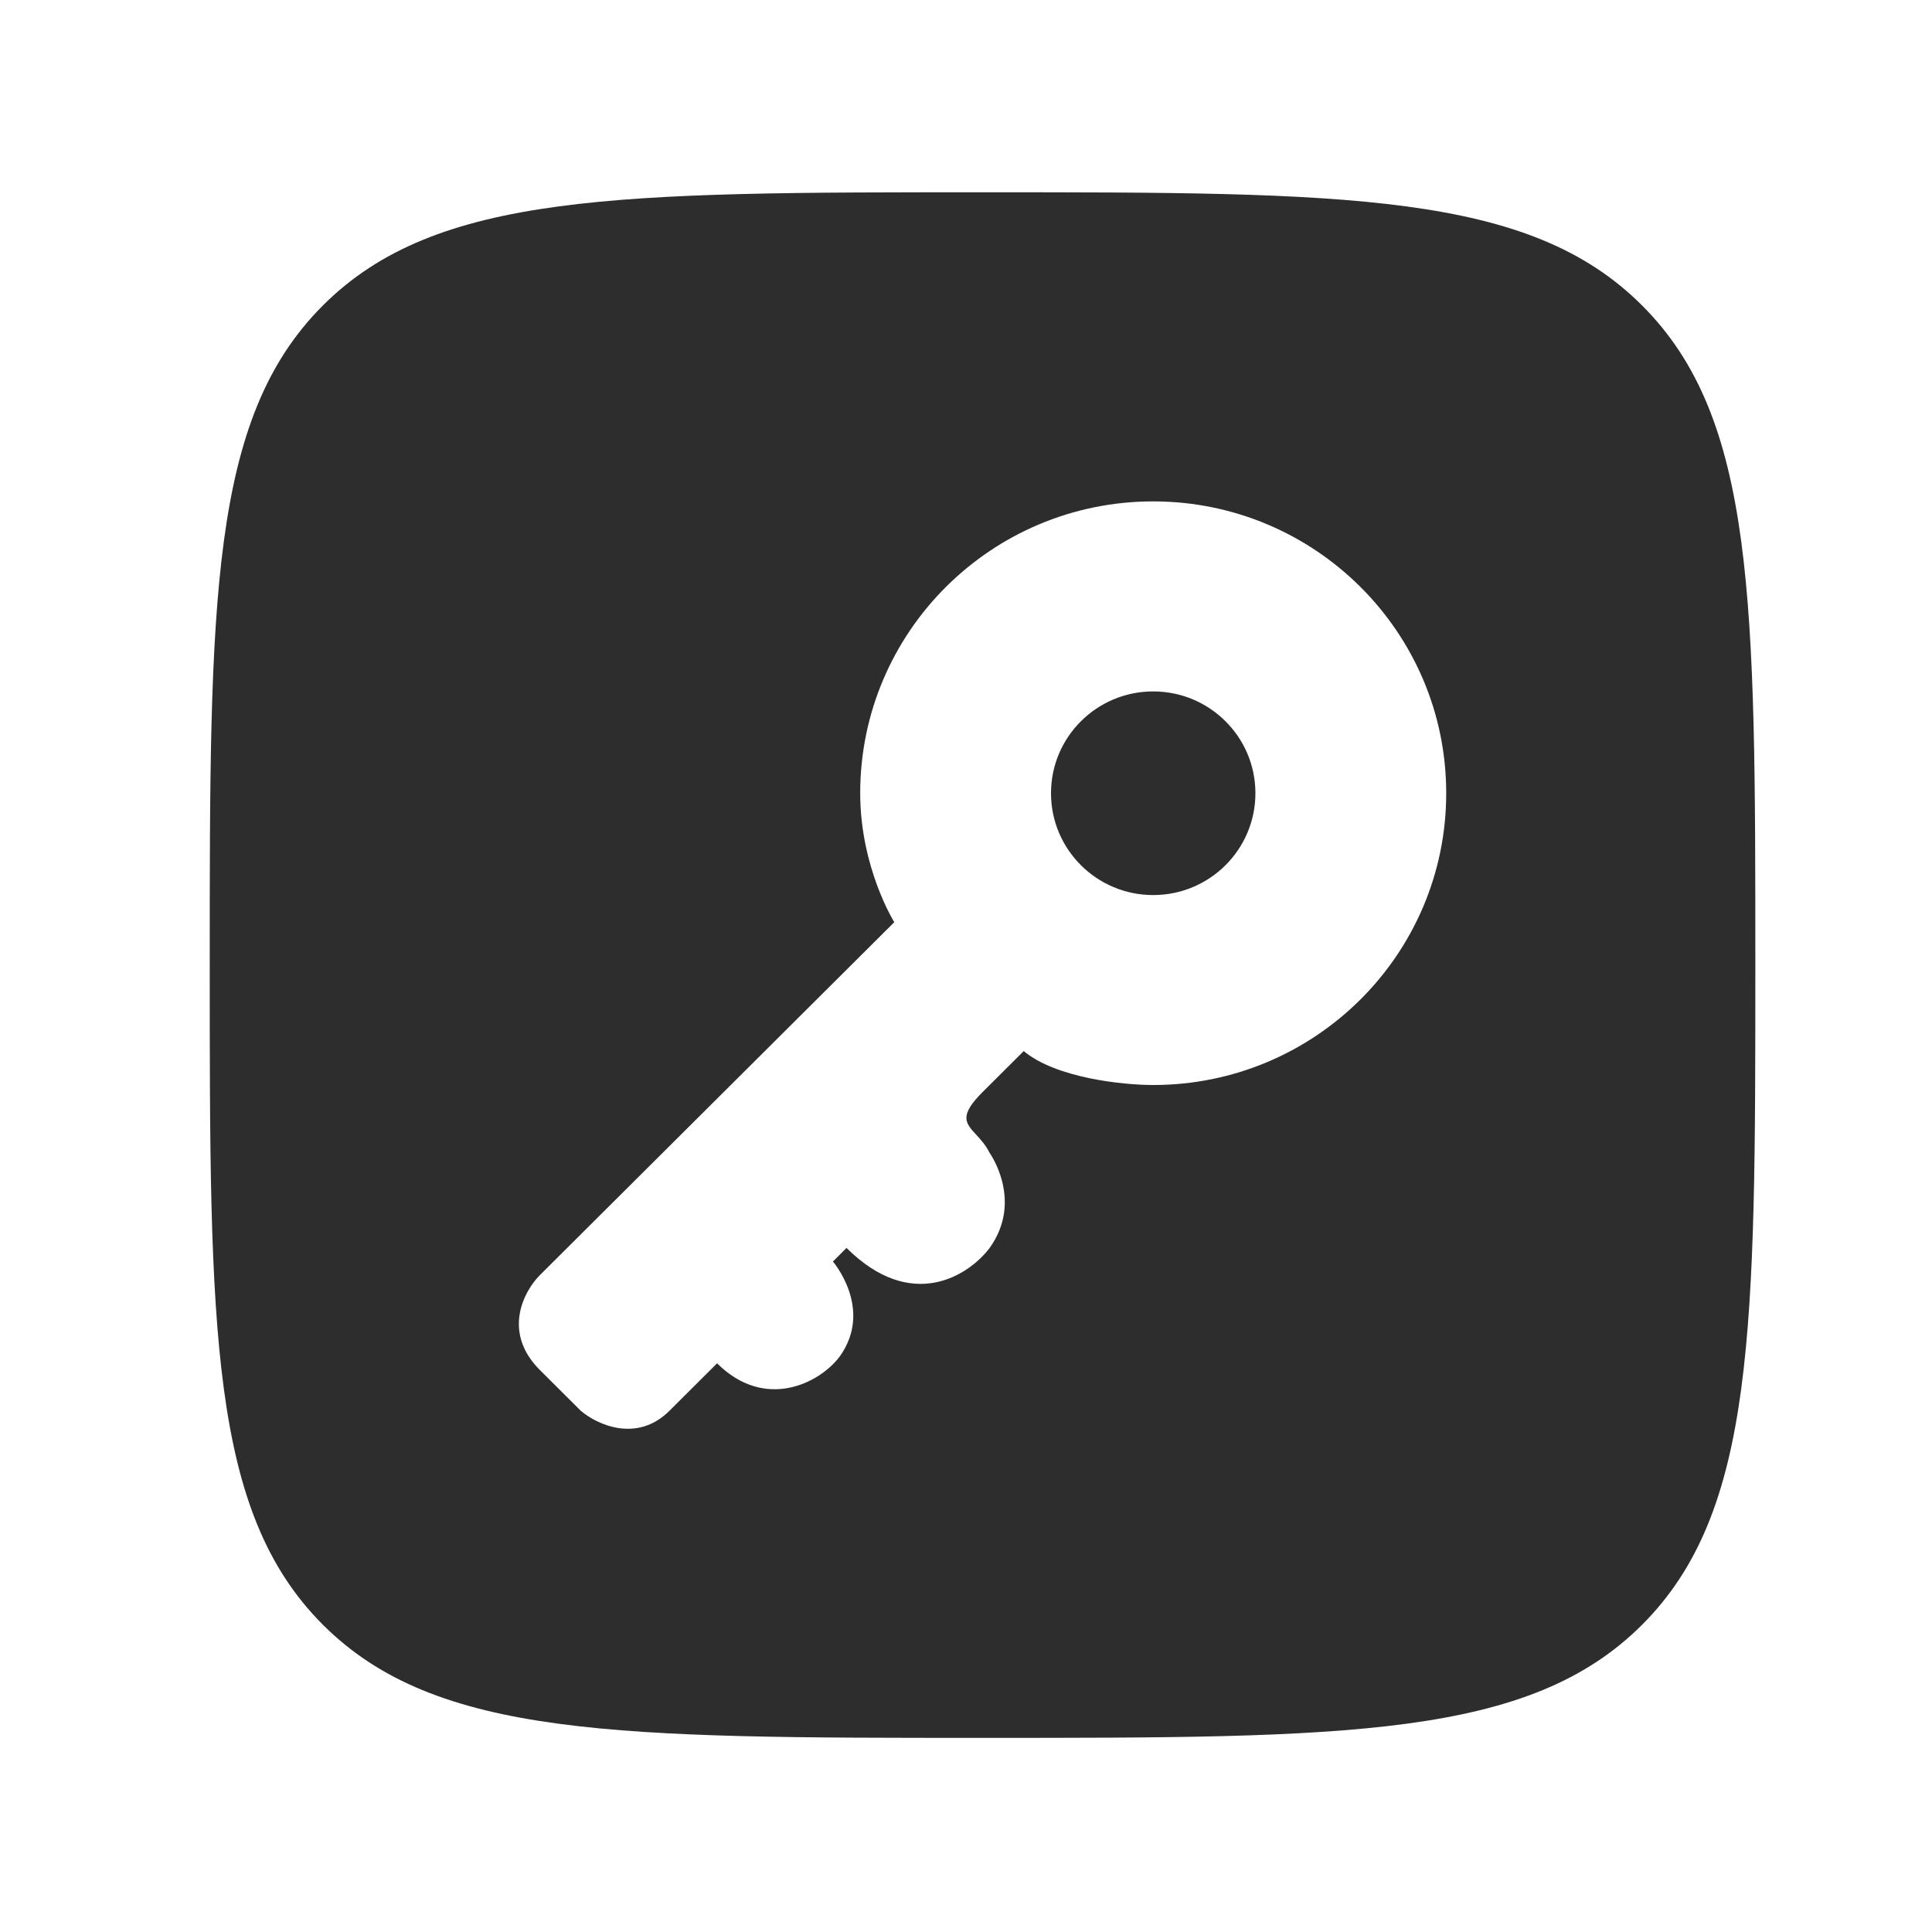 <svg width="25" height="25" viewBox="0 0 25 25" fill="none" xmlns="http://www.w3.org/2000/svg">
<path d="M14.922 11.582C15.653 11.582 16.245 10.992 16.245 10.264C16.245 9.537 15.653 8.947 14.922 8.947C14.192 8.947 13.6 9.537 13.6 10.264C13.6 10.992 14.192 11.582 14.922 11.582Z" fill="#2D2D2D"/>
<path fill-rule="evenodd" clip-rule="evenodd" d="M4.178 3.953C2.714 5.417 2.714 7.774 2.714 12.488C2.714 17.202 2.714 19.559 4.178 21.024C5.643 22.488 8 22.488 12.714 22.488C17.428 22.488 19.785 22.488 21.249 21.024C22.714 19.559 22.714 17.202 22.714 12.488C22.714 7.774 22.714 5.417 21.249 3.953C19.785 2.488 17.428 2.488 12.714 2.488C8 2.488 5.643 2.488 4.178 3.953ZM14.922 14.04C17.016 14.04 18.714 12.35 18.714 10.264C18.714 8.179 17.016 6.488 14.922 6.488C12.828 6.488 11.131 8.179 11.131 10.264C11.131 11.23 11.572 11.933 11.572 11.933L6.987 16.499C6.781 16.704 6.493 17.237 6.987 17.729L7.516 18.256C7.721 18.431 8.239 18.677 8.662 18.256L9.279 17.641C9.896 18.256 10.602 17.904 10.866 17.553C11.307 16.938 10.778 16.324 10.778 16.324L10.954 16.148C11.801 16.991 12.542 16.499 12.806 16.148C13.247 15.533 12.806 14.919 12.806 14.919C12.754 14.815 12.687 14.742 12.629 14.68C12.491 14.529 12.407 14.438 12.718 14.128L13.247 13.601C13.67 13.953 14.54 14.04 14.922 14.04Z" fill="#2D2D2D"/>
</svg>
